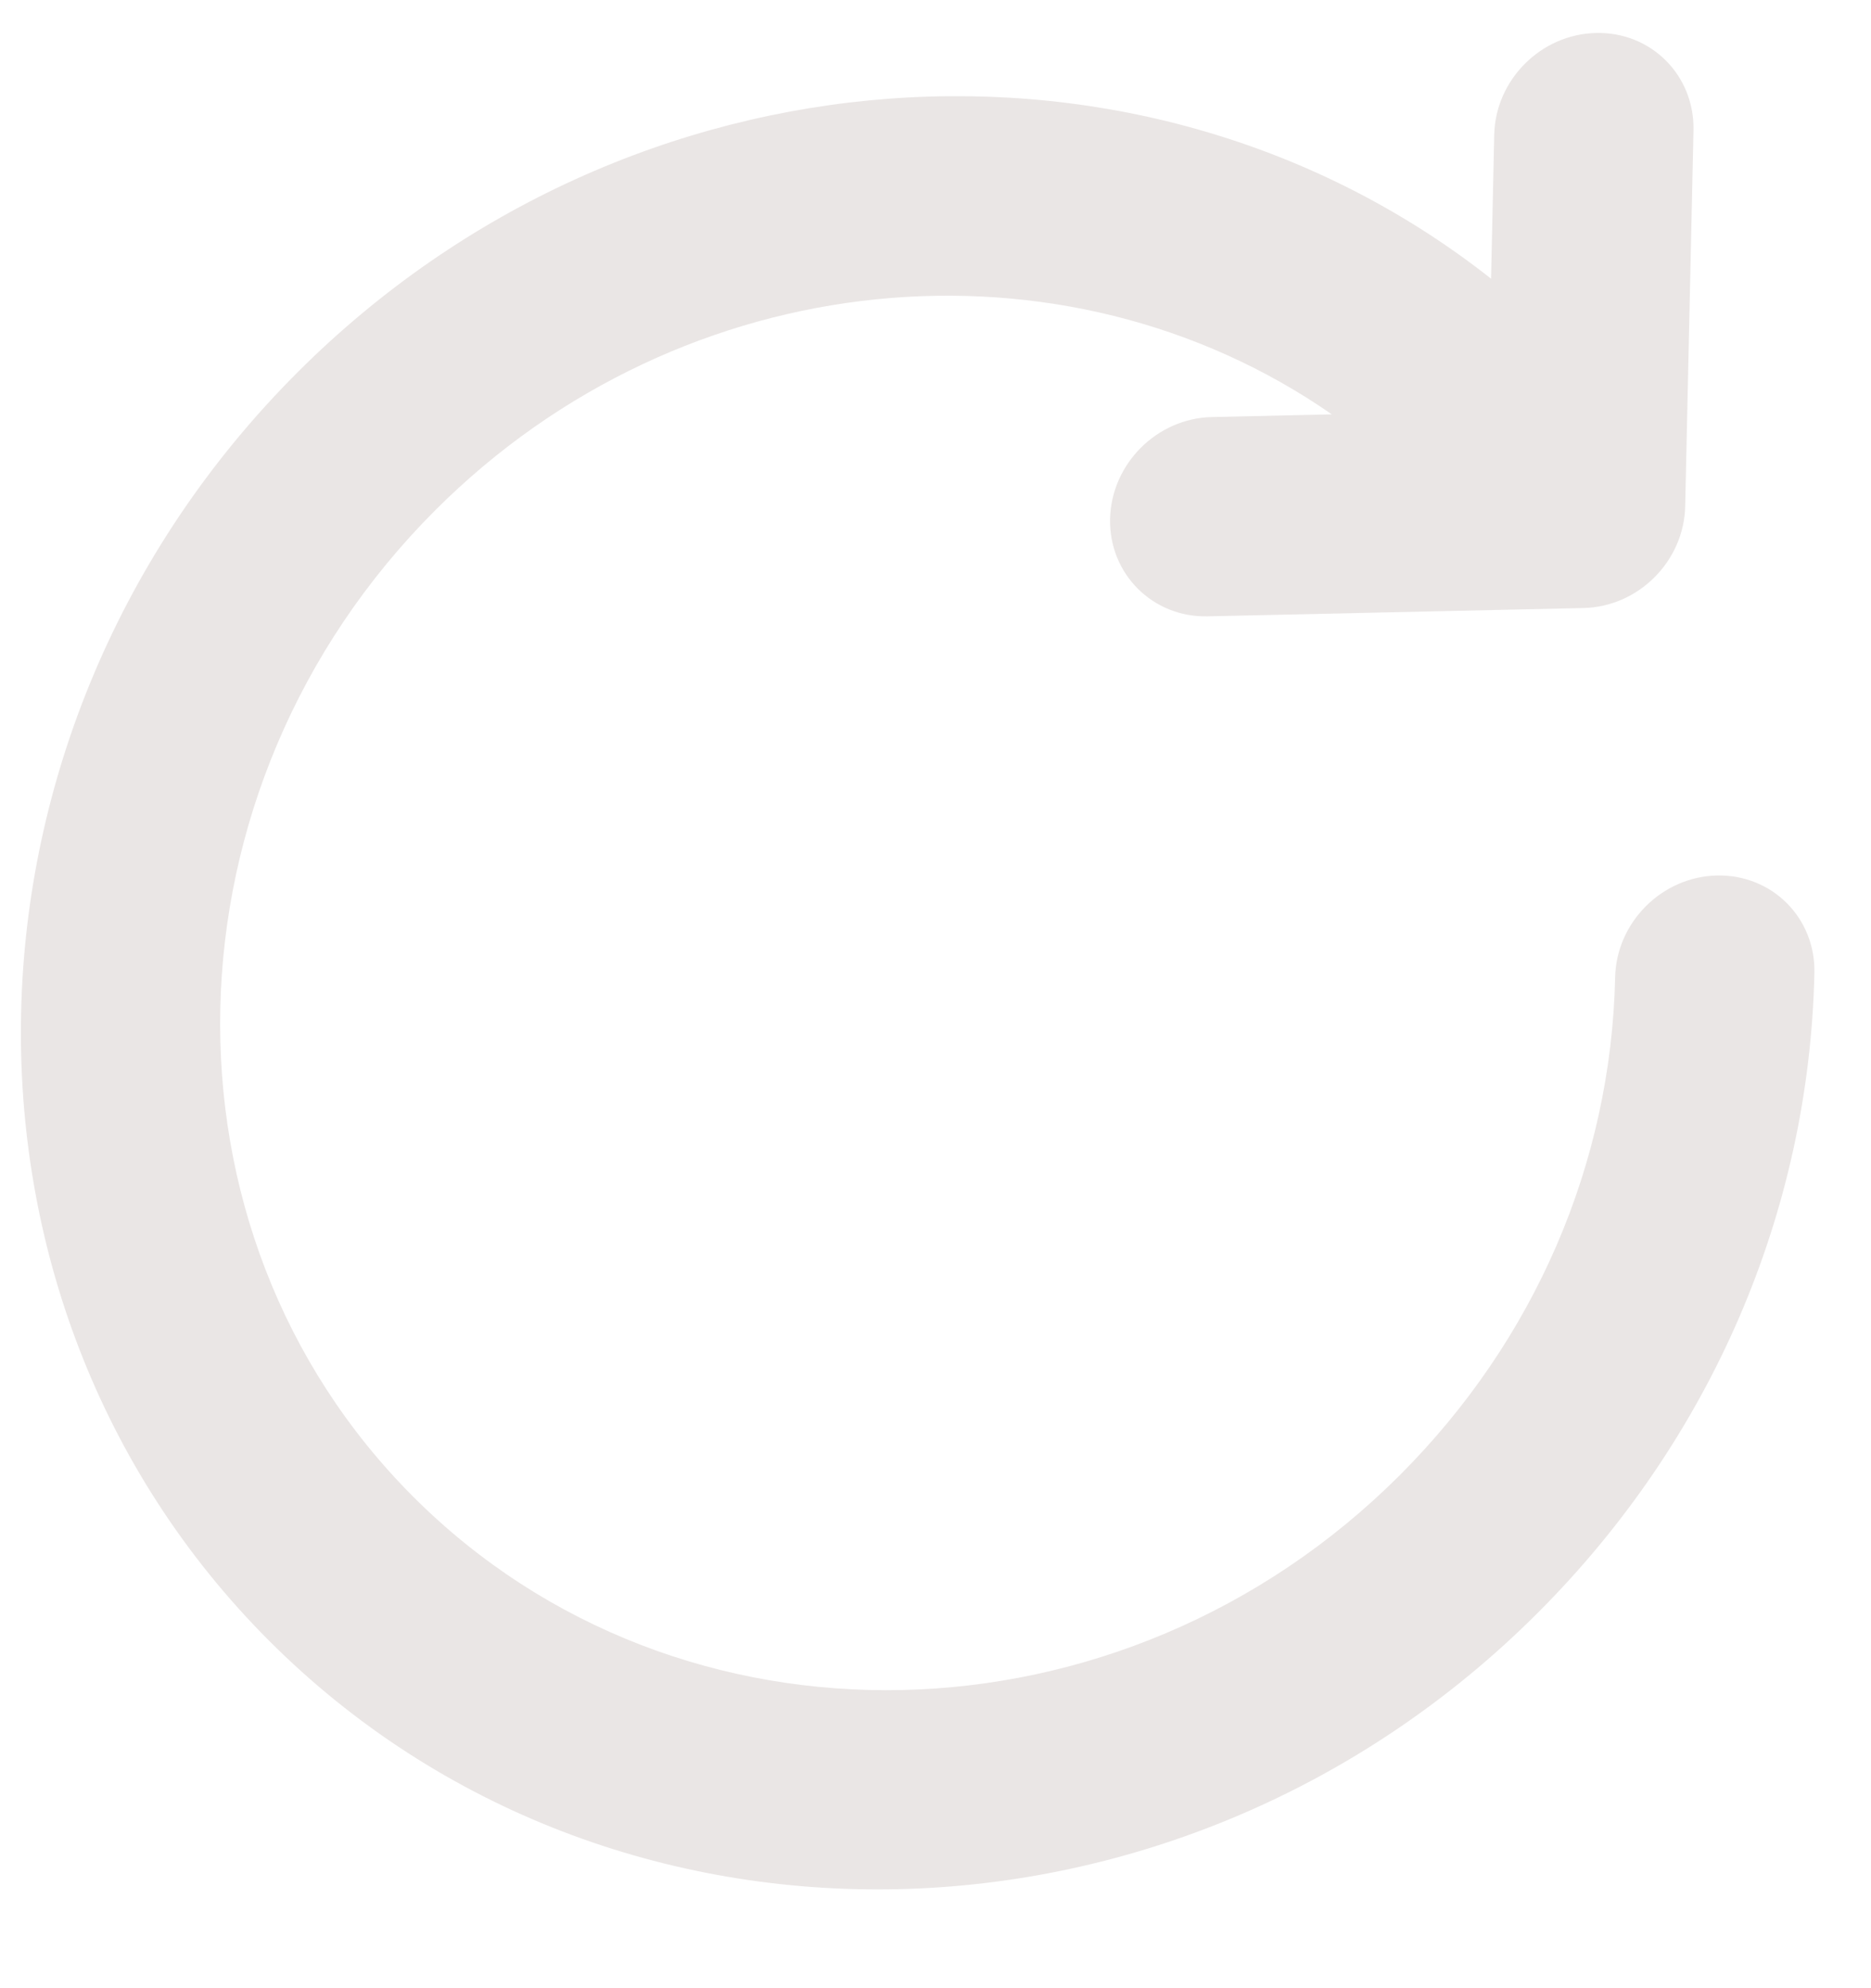 <svg width="16" height="17" viewBox="0 0 16 17" fill="none" xmlns="http://www.w3.org/2000/svg">
<path d="M13.15 13.791C10.094 16.847 5.227 16.955 2.303 14.031C-0.621 11.107 -0.513 6.241 2.543 3.185C5.387 0.341 9.795 0.053 12.751 2.383L12.778 1.153C12.788 0.682 13.178 0.292 13.649 0.282C14.12 0.271 14.492 0.644 14.482 1.115L14.411 4.328C14.401 4.799 14.011 5.189 13.54 5.199L10.327 5.27C9.86 5.281 9.483 4.909 9.493 4.437C9.503 3.966 9.894 3.576 10.364 3.566L11.389 3.543C9.099 1.952 5.848 2.237 3.722 4.363C1.344 6.741 1.261 10.525 3.535 12.799C5.81 15.074 9.594 14.99 11.971 12.613C13.123 11.461 13.777 9.95 13.812 8.357C13.822 7.886 14.212 7.496 14.683 7.486C15.154 7.476 15.526 7.848 15.516 8.319C15.471 10.367 14.63 12.311 13.15 13.791L13.15 13.791Z" fill="#EAE6E5"/>
</svg>
